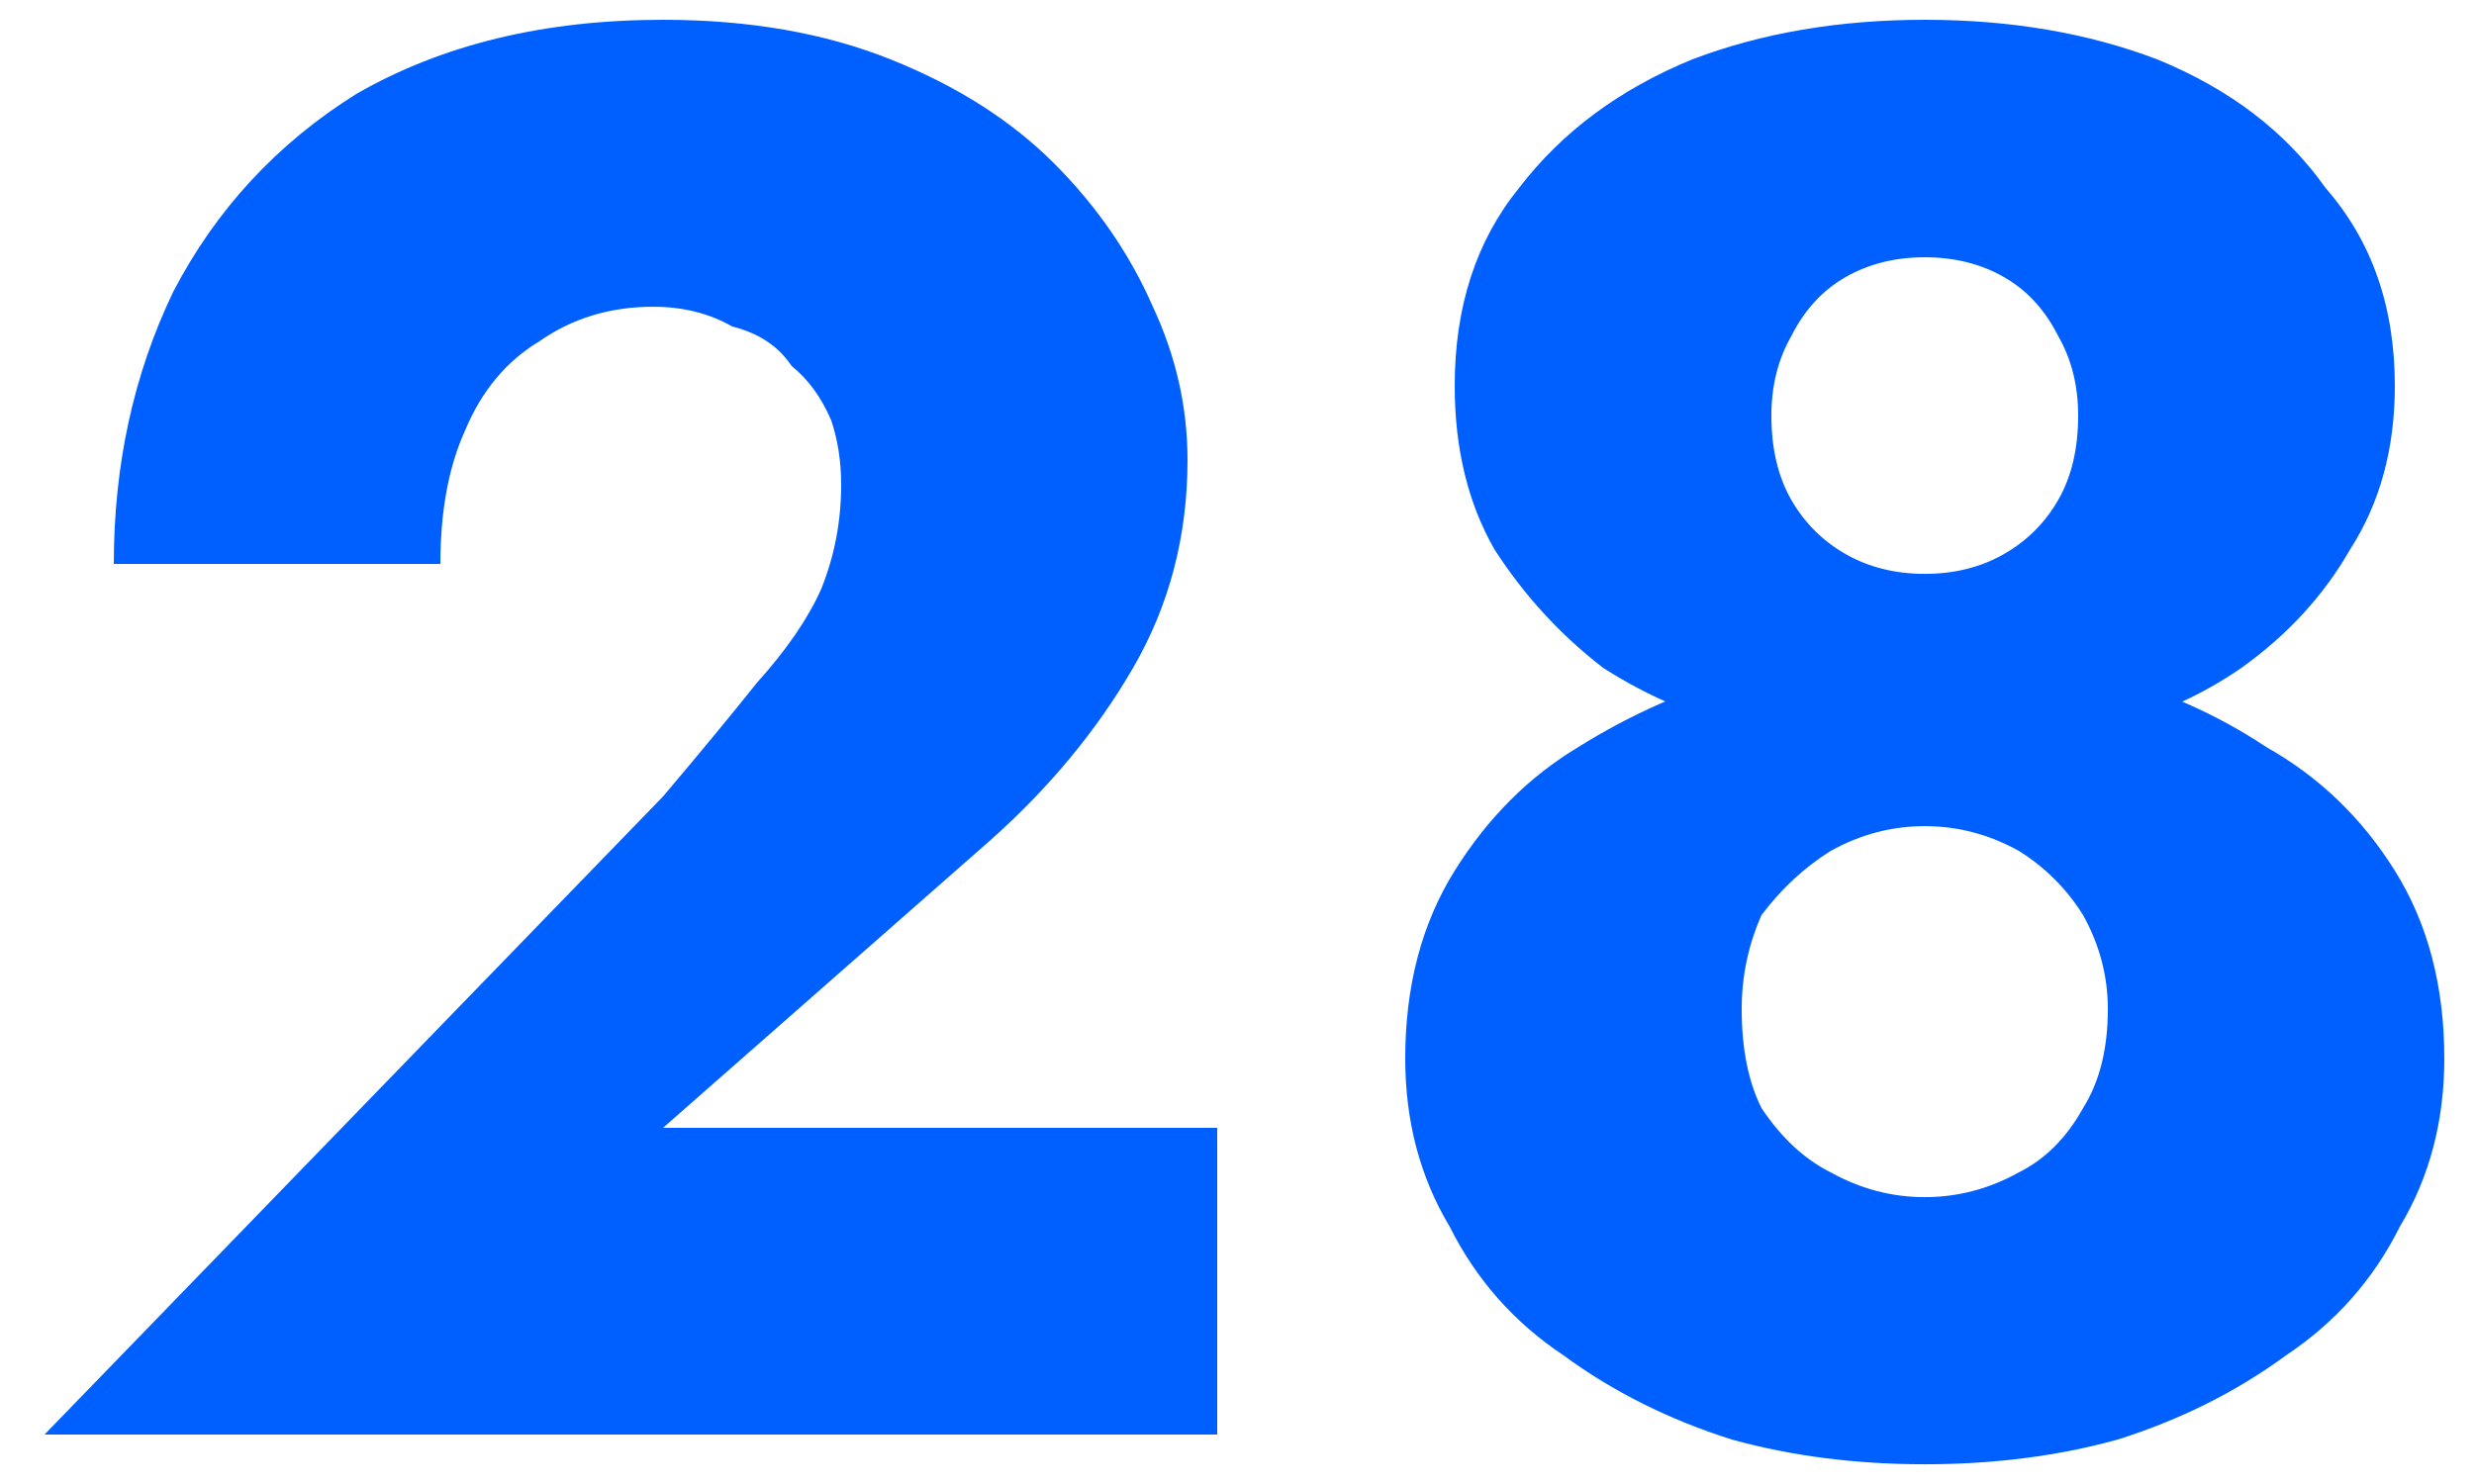 <svg width="50" height="30" viewBox="0 0 50 30" fill="none" xmlns="http://www.w3.org/2000/svg">
<path d="M13.4 16.101L0.9 29H24.6V22.8H13.4L20 17C21.2 15.934 22.167 14.767 22.9 13.501C23.634 12.234 24 10.834 24 9.3C24 8.234 23.767 7.201 23.3 6.201C22.834 5.134 22.167 4.167 21.3 3.3C20.434 2.434 19.334 1.734 18 1.201C16.667 0.667 15.134 0.4 13.4 0.4C11 0.4 8.934 0.9 7.2 1.9C5.6 2.9 4.367 4.234 3.5 5.9C2.7 7.567 2.3 9.4 2.3 11.4H8.9C8.9 10.334 9.067 9.434 9.4 8.701C9.734 7.901 10.234 7.3 10.9 6.9C11.567 6.434 12.334 6.201 13.2 6.201C13.8 6.201 14.334 6.334 14.8 6.601C15.334 6.734 15.734 7 16 7.4C16.334 7.667 16.6 8.034 16.8 8.5C16.934 8.9 17 9.334 17 9.8C17 10.534 16.867 11.234 16.6 11.9C16.334 12.5 15.9 13.134 15.3 13.8C14.767 14.467 14.134 15.234 13.4 16.101ZM29.4 7.8C29.4 9.067 29.667 10.167 30.2 11.101C30.8 12.034 31.534 12.834 32.4 13.501C33.334 14.101 34.367 14.534 35.5 14.8C36.634 15.134 37.767 15.3 38.9 15.3C40.034 15.3 41.167 15.134 42.3 14.8C43.434 14.534 44.434 14.101 45.3 13.501C46.234 12.834 46.967 12.034 47.5 11.101C48.1 10.167 48.4 9.067 48.4 7.8C48.4 6.2 47.934 4.867 47 3.8C46.2 2.667 45.067 1.801 43.6 1.201C42.2 0.667 40.634 0.4 38.9 0.4C37.167 0.4 35.6 0.667 34.2 1.201C32.734 1.801 31.567 2.667 30.7 3.8C29.834 4.867 29.4 6.2 29.4 7.8ZM35.8 8.4C35.8 7.8 35.934 7.267 36.2 6.8C36.467 6.267 36.834 5.867 37.3 5.601C37.767 5.334 38.3 5.201 38.9 5.201C39.5 5.201 40.034 5.334 40.5 5.601C40.967 5.867 41.334 6.267 41.6 6.8C41.867 7.267 42 7.8 42 8.4C42 9.067 41.867 9.634 41.6 10.101C41.334 10.567 40.967 10.934 40.5 11.201C40.034 11.467 39.5 11.601 38.9 11.601C38.3 11.601 37.767 11.467 37.3 11.201C36.834 10.934 36.467 10.567 36.2 10.101C35.934 9.634 35.8 9.067 35.8 8.4ZM28.4 21.4C28.4 22.667 28.7 23.8 29.3 24.8C29.834 25.867 30.6 26.734 31.6 27.4C32.6 28.134 33.734 28.701 35 29.101C36.2 29.434 37.5 29.601 38.9 29.601C40.3 29.601 41.6 29.434 42.8 29.101C44.067 28.701 45.2 28.134 46.2 27.4C47.2 26.734 47.967 25.867 48.5 24.8C49.1 23.8 49.4 22.667 49.4 21.4C49.4 19.934 49.067 18.667 48.4 17.601C47.734 16.534 46.867 15.701 45.8 15.101C44.8 14.434 43.667 13.934 42.4 13.601C41.2 13.334 40.034 13.201 38.9 13.201C37.767 13.201 36.567 13.334 35.3 13.601C34.1 13.934 32.967 14.434 31.9 15.101C30.9 15.701 30.067 16.534 29.4 17.601C28.734 18.667 28.4 19.934 28.4 21.4ZM35.2 20.4C35.2 19.734 35.334 19.101 35.6 18.5C36 17.967 36.467 17.534 37 17.201C37.6 16.867 38.234 16.701 38.9 16.701C39.567 16.701 40.2 16.867 40.8 17.201C41.334 17.534 41.767 17.967 42.1 18.5C42.434 19.101 42.6 19.734 42.6 20.4C42.6 21.2 42.434 21.867 42.1 22.4C41.767 23 41.334 23.434 40.8 23.701C40.2 24.034 39.567 24.201 38.9 24.201C38.234 24.201 37.6 24.034 37 23.701C36.467 23.434 36 23 35.6 22.4C35.334 21.867 35.2 21.2 35.2 20.4Z" fill="#0060FF"/>
</svg>
